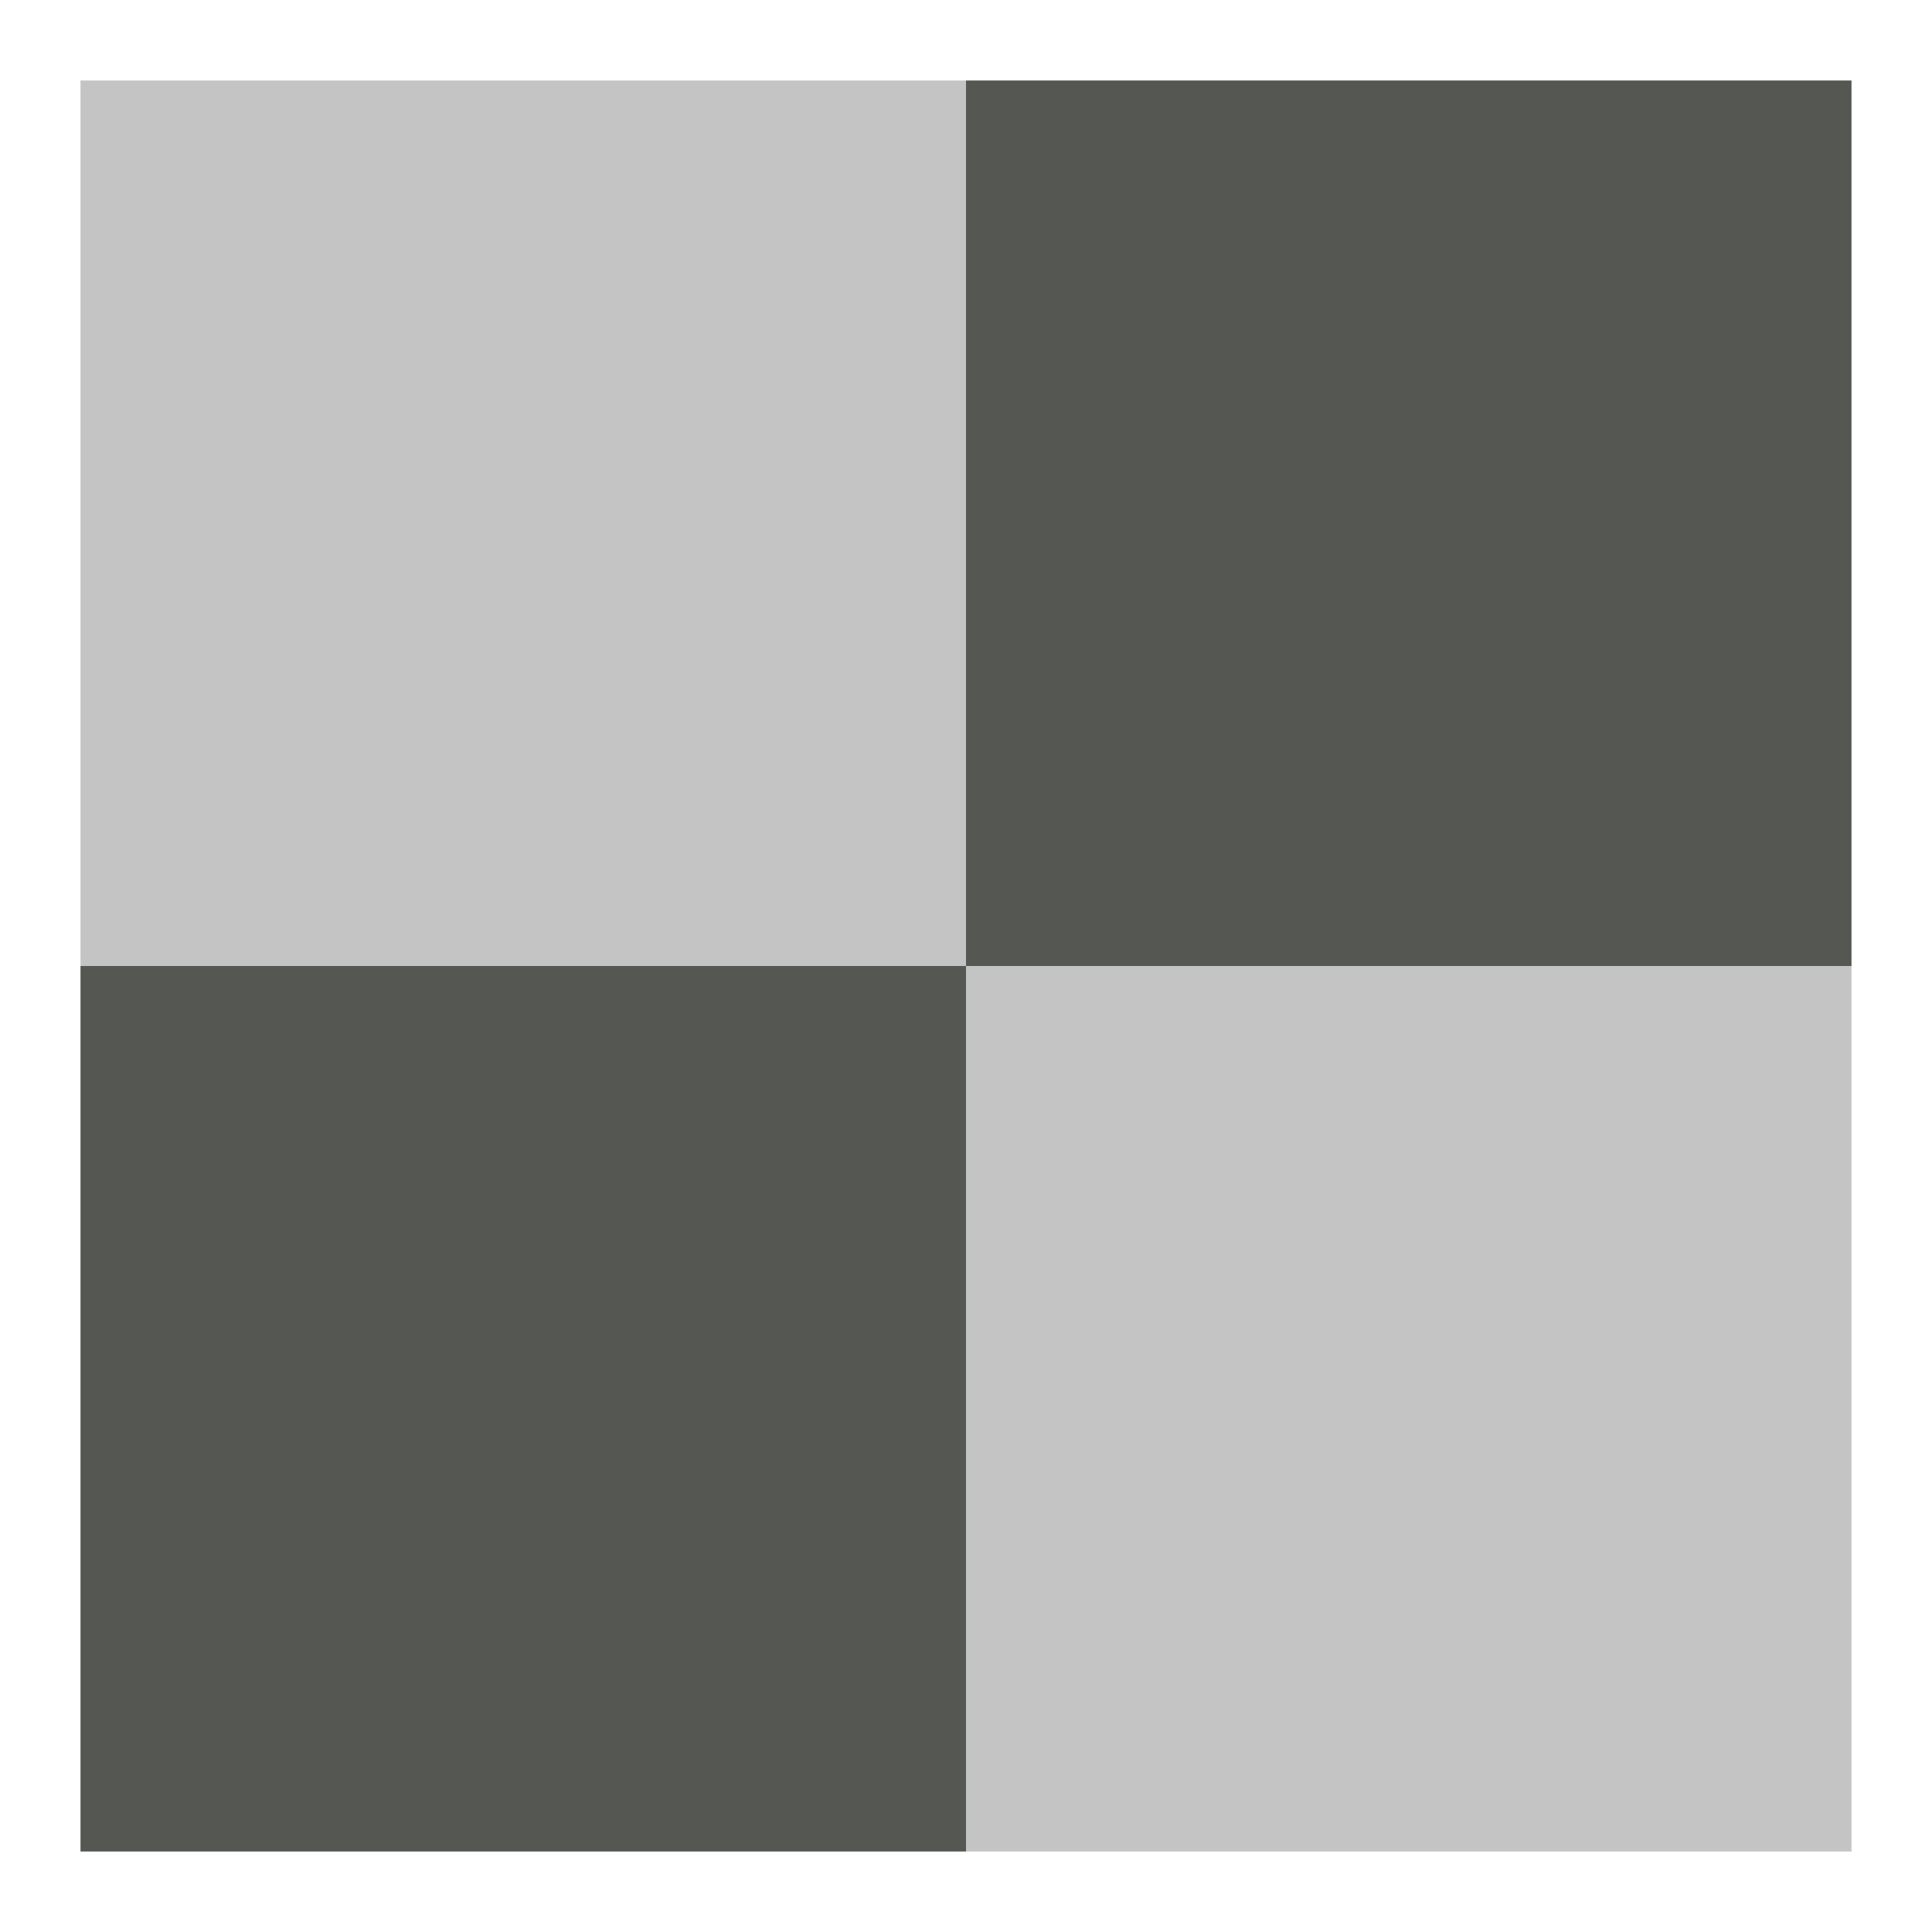<svg viewBox="0 0 24 24" xmlns="http://www.w3.org/2000/svg"><g fill="#555753"><path d="m12 1v11h11v-11z"/><path d="m1 1v11h11v-11z" opacity=".35"/><path d="m12 12v11h11v-11z" opacity=".35"/><path d="m1 12v11h11v-11z"/></g></svg>